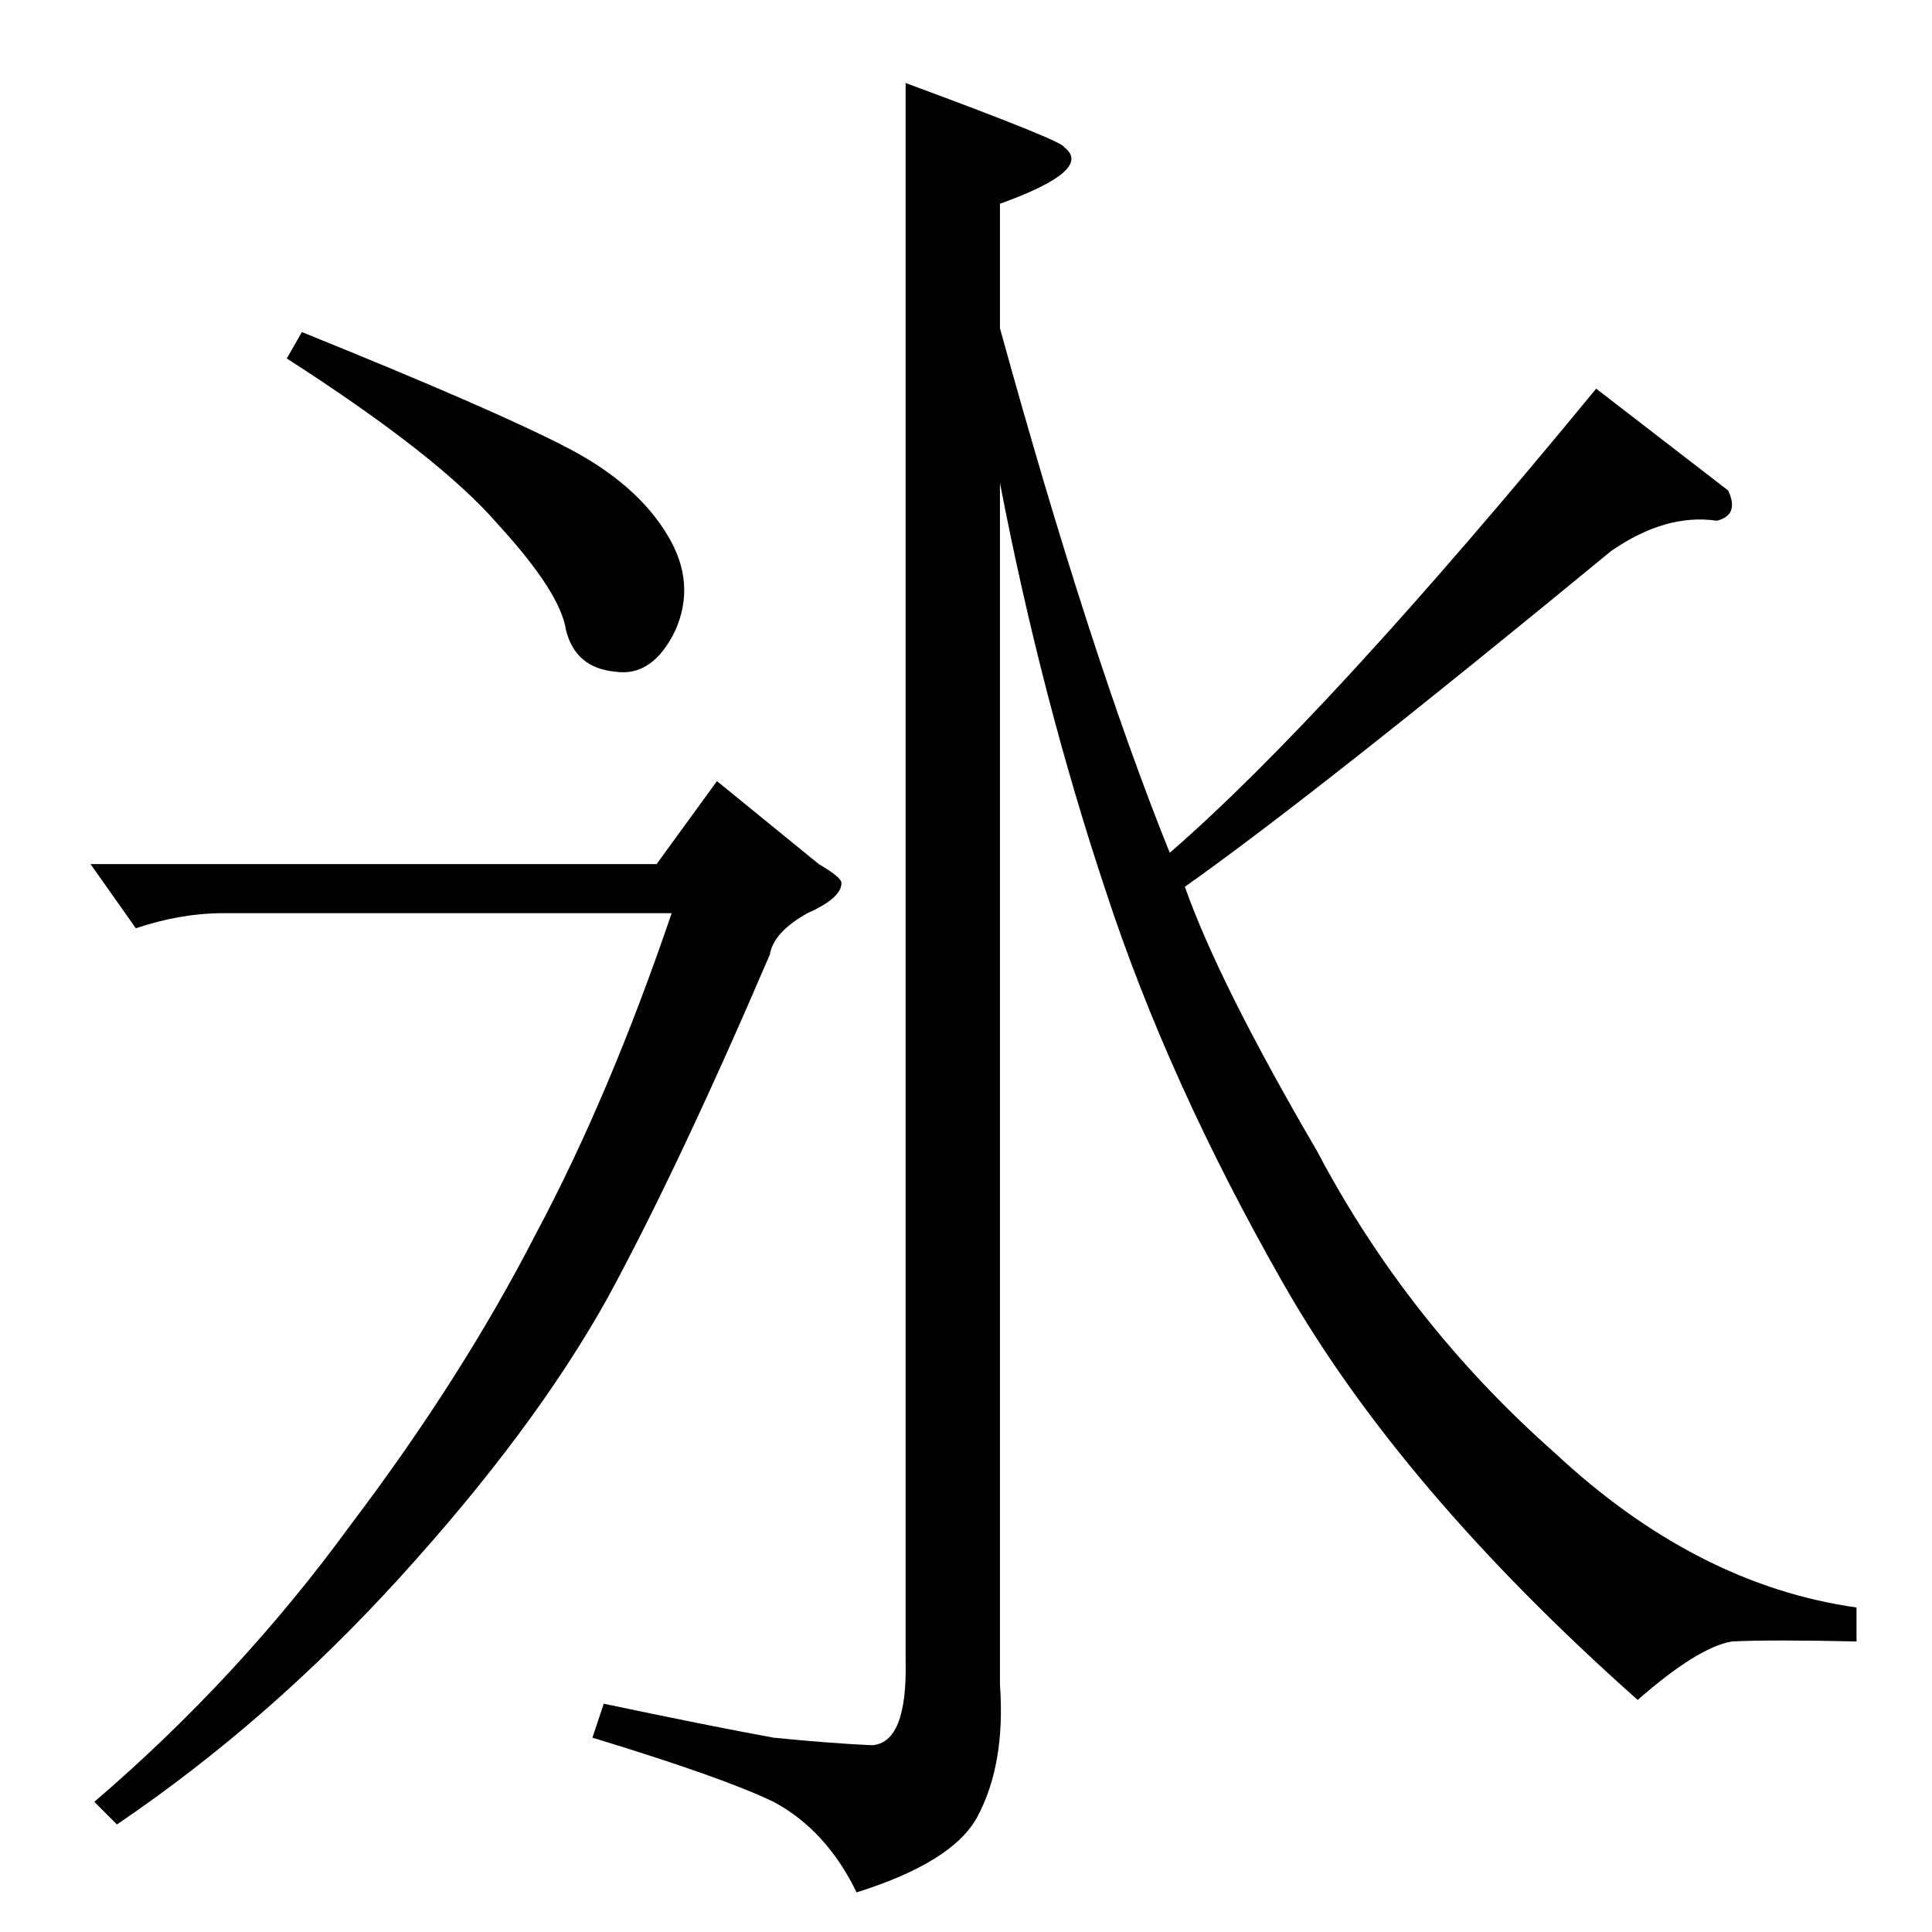 <?xml version="1.0" standalone="no"?>
<!DOCTYPE svg PUBLIC "-//W3C//DTD SVG 1.1//EN" "http://www.w3.org/Graphics/SVG/1.1/DTD/svg11.dtd" >
<svg xmlns="http://www.w3.org/2000/svg" xmlns:xlink="http://www.w3.org/1999/xlink" version="1.1" viewBox="0 -205 1024 1024">
  <g transform="matrix(1 0 0 -1 0 819)">
   <path fill="currentColor"
d="M480 980q84 -31 84 -34q16 -12 -34 -30v-66q48 -174 90 -278q83 72 226 246l70 -54q6 -13 -6 -16q-27 4 -56 -16q-158 -130 -226 -178q18 -51 70 -140q48 -91 126 -160q75 -70 160 -82v-18q-45 1 -66 0q-18 -3 -50 -31q-126 112 -188 221q-61 107 -94 208
q-34 102 -56 216v-637q3 -42 -12 -70q-13 -24 -64 -40q-16 33 -44 48q-27 13 -96 34l6 18q57 -12 90 -18q30 -3 52 -4q19 1 18 45v836v0v0zM48 566h300l32 44l54 -44q12 -7 12 -10q0 -8 -18 -16q-18 -10 -20 -22q-48 -112 -86 -182q-39 -70 -110 -148q-69 -76 -150 -131
l-12 12q77 66 136 147q59 78 98 154q39 73 72 170h-238q-22 0 -46 -8l-24 34v0v0zM152 834l8 14q104 -42 142 -62q36 -19 52 -46q15 -25 4 -50q-12 -25 -32 -22q-21 2 -26 22q-3 20 -36 56q-31 36 -112 88v0v0z" />
  </g>

</svg>
